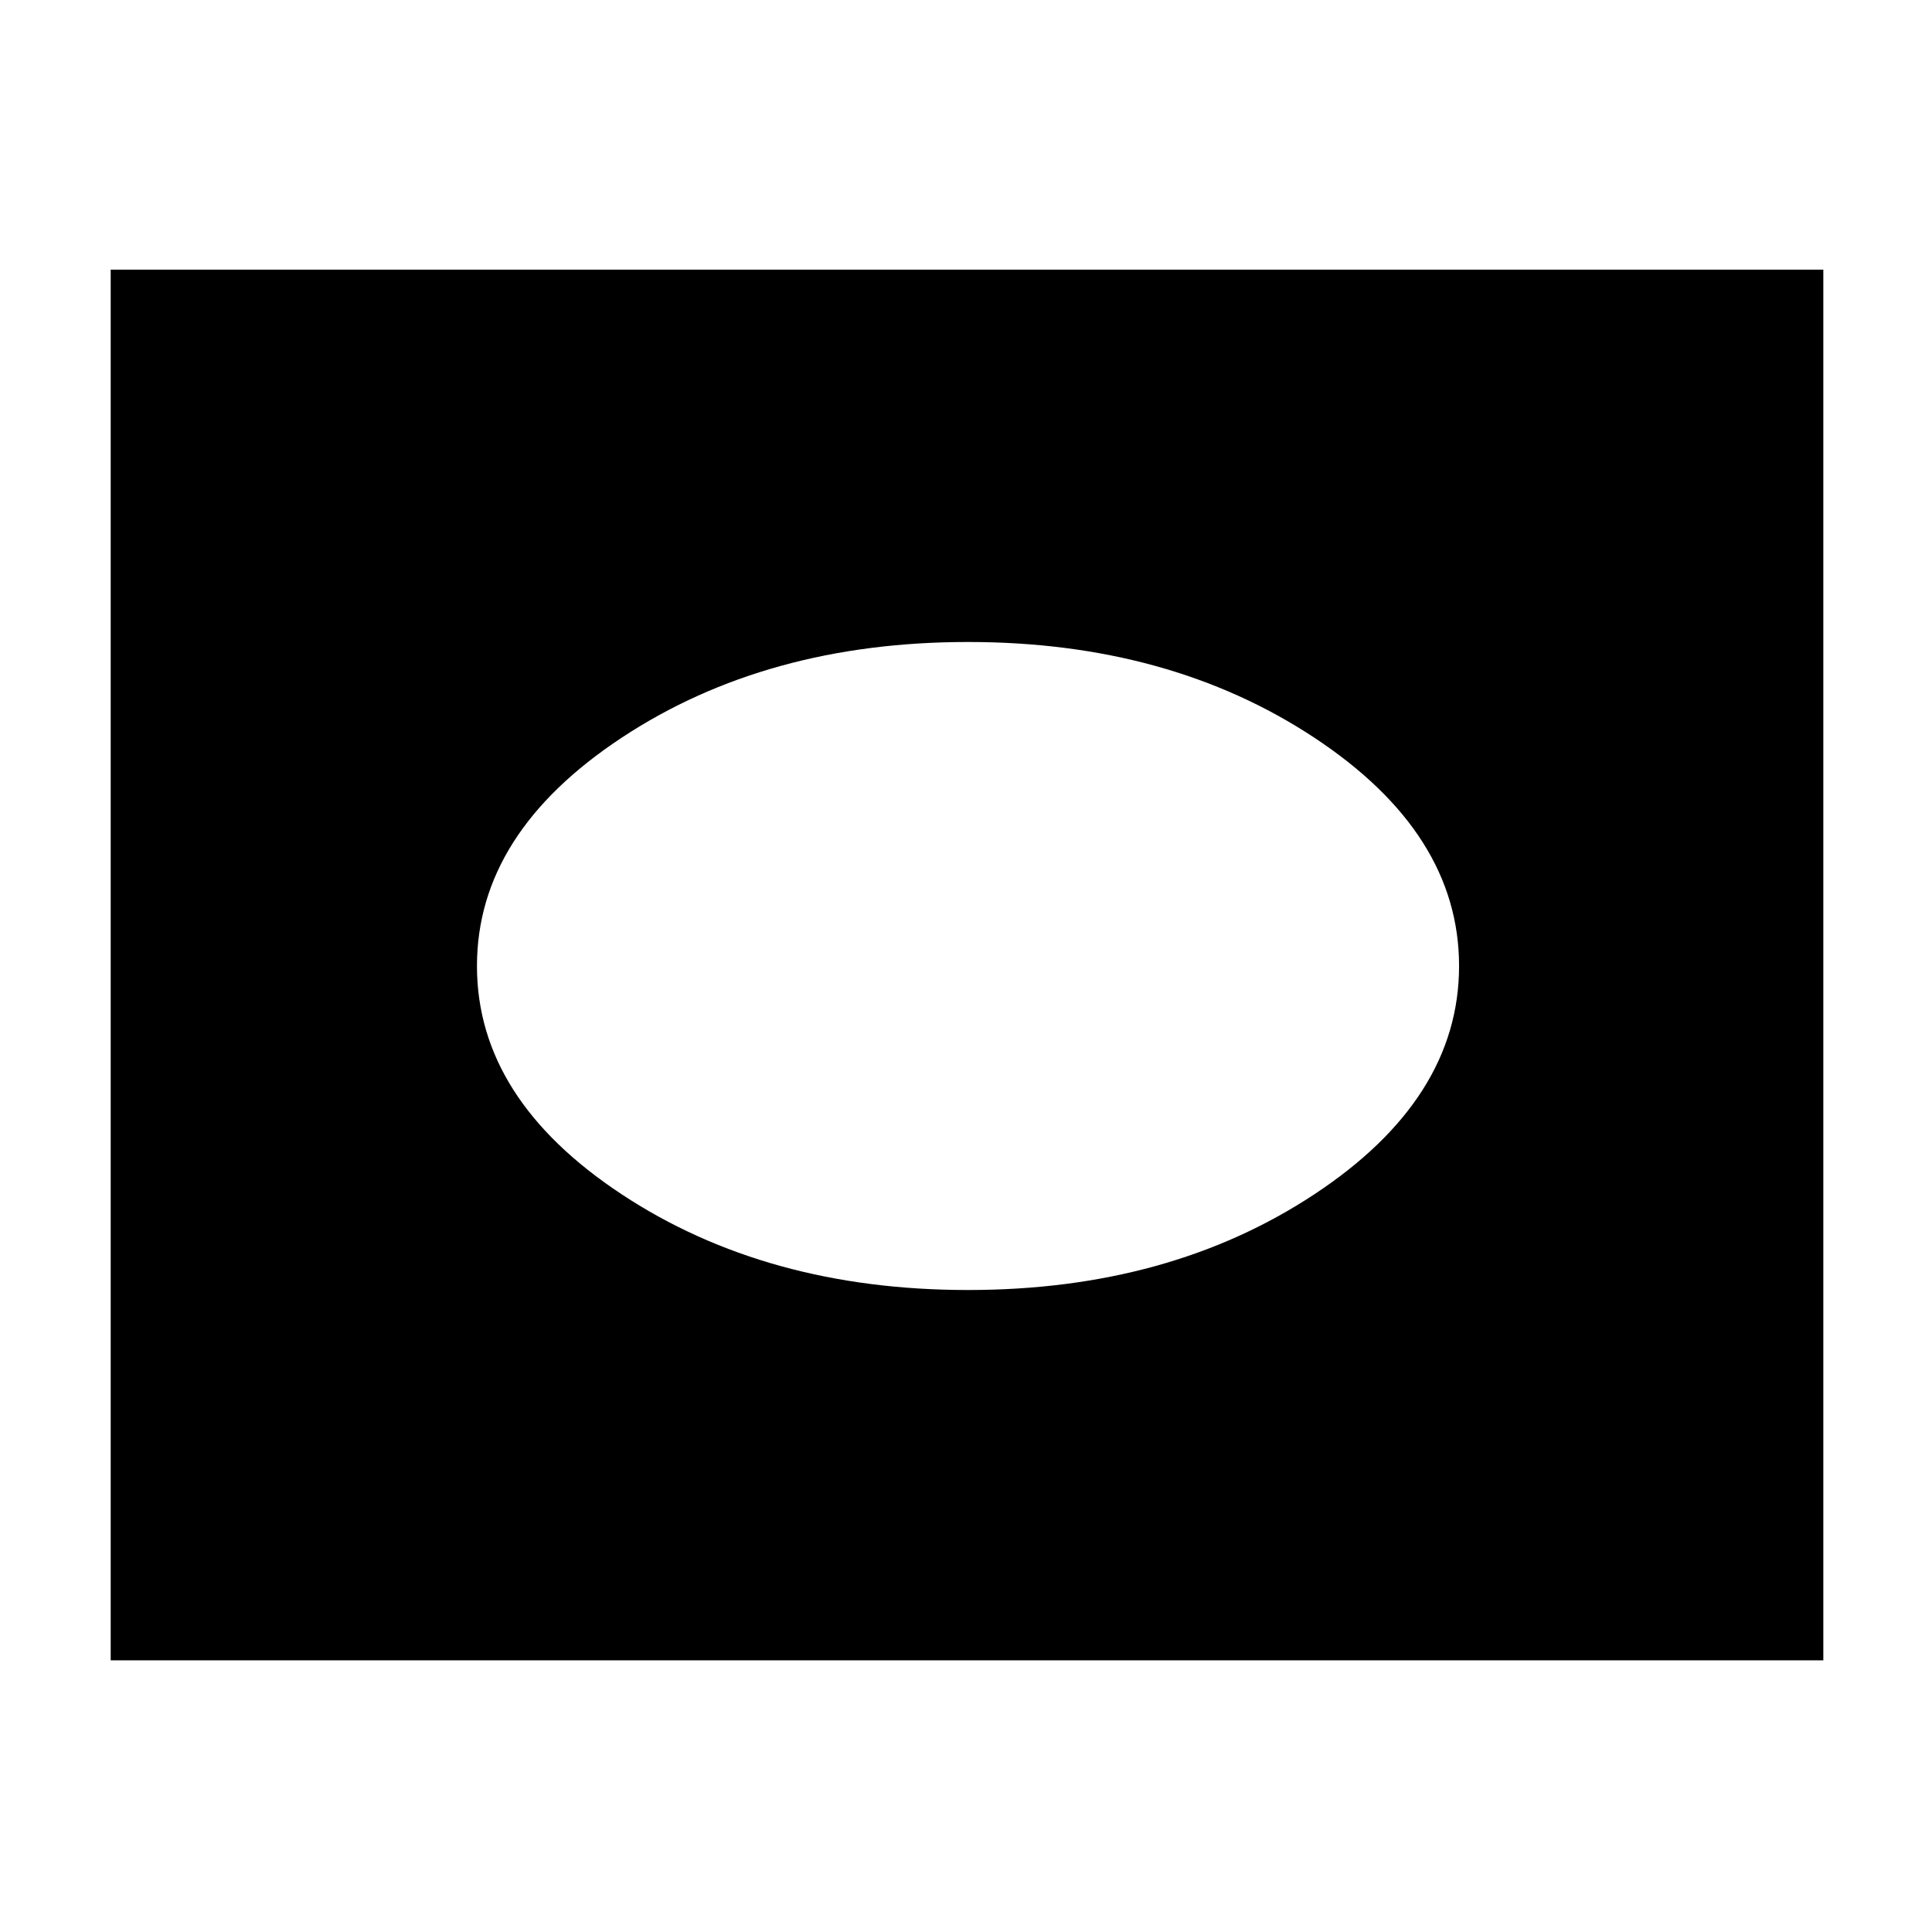<svg xmlns="http://www.w3.org/2000/svg" height="48" width="48"><path d="M24.05 32.05Q29.05 32.05 32.65 29.675Q36.25 27.3 36.25 24Q36.25 20.7 32.65 18.325Q29.05 15.95 24.05 15.95Q19.05 15.95 15.45 18.325Q11.85 20.7 11.85 24Q11.85 27.3 15.45 29.675Q19.05 32.05 24.05 32.05ZM2.75 41.25V6.7H45.3V41.25Z"/></svg>